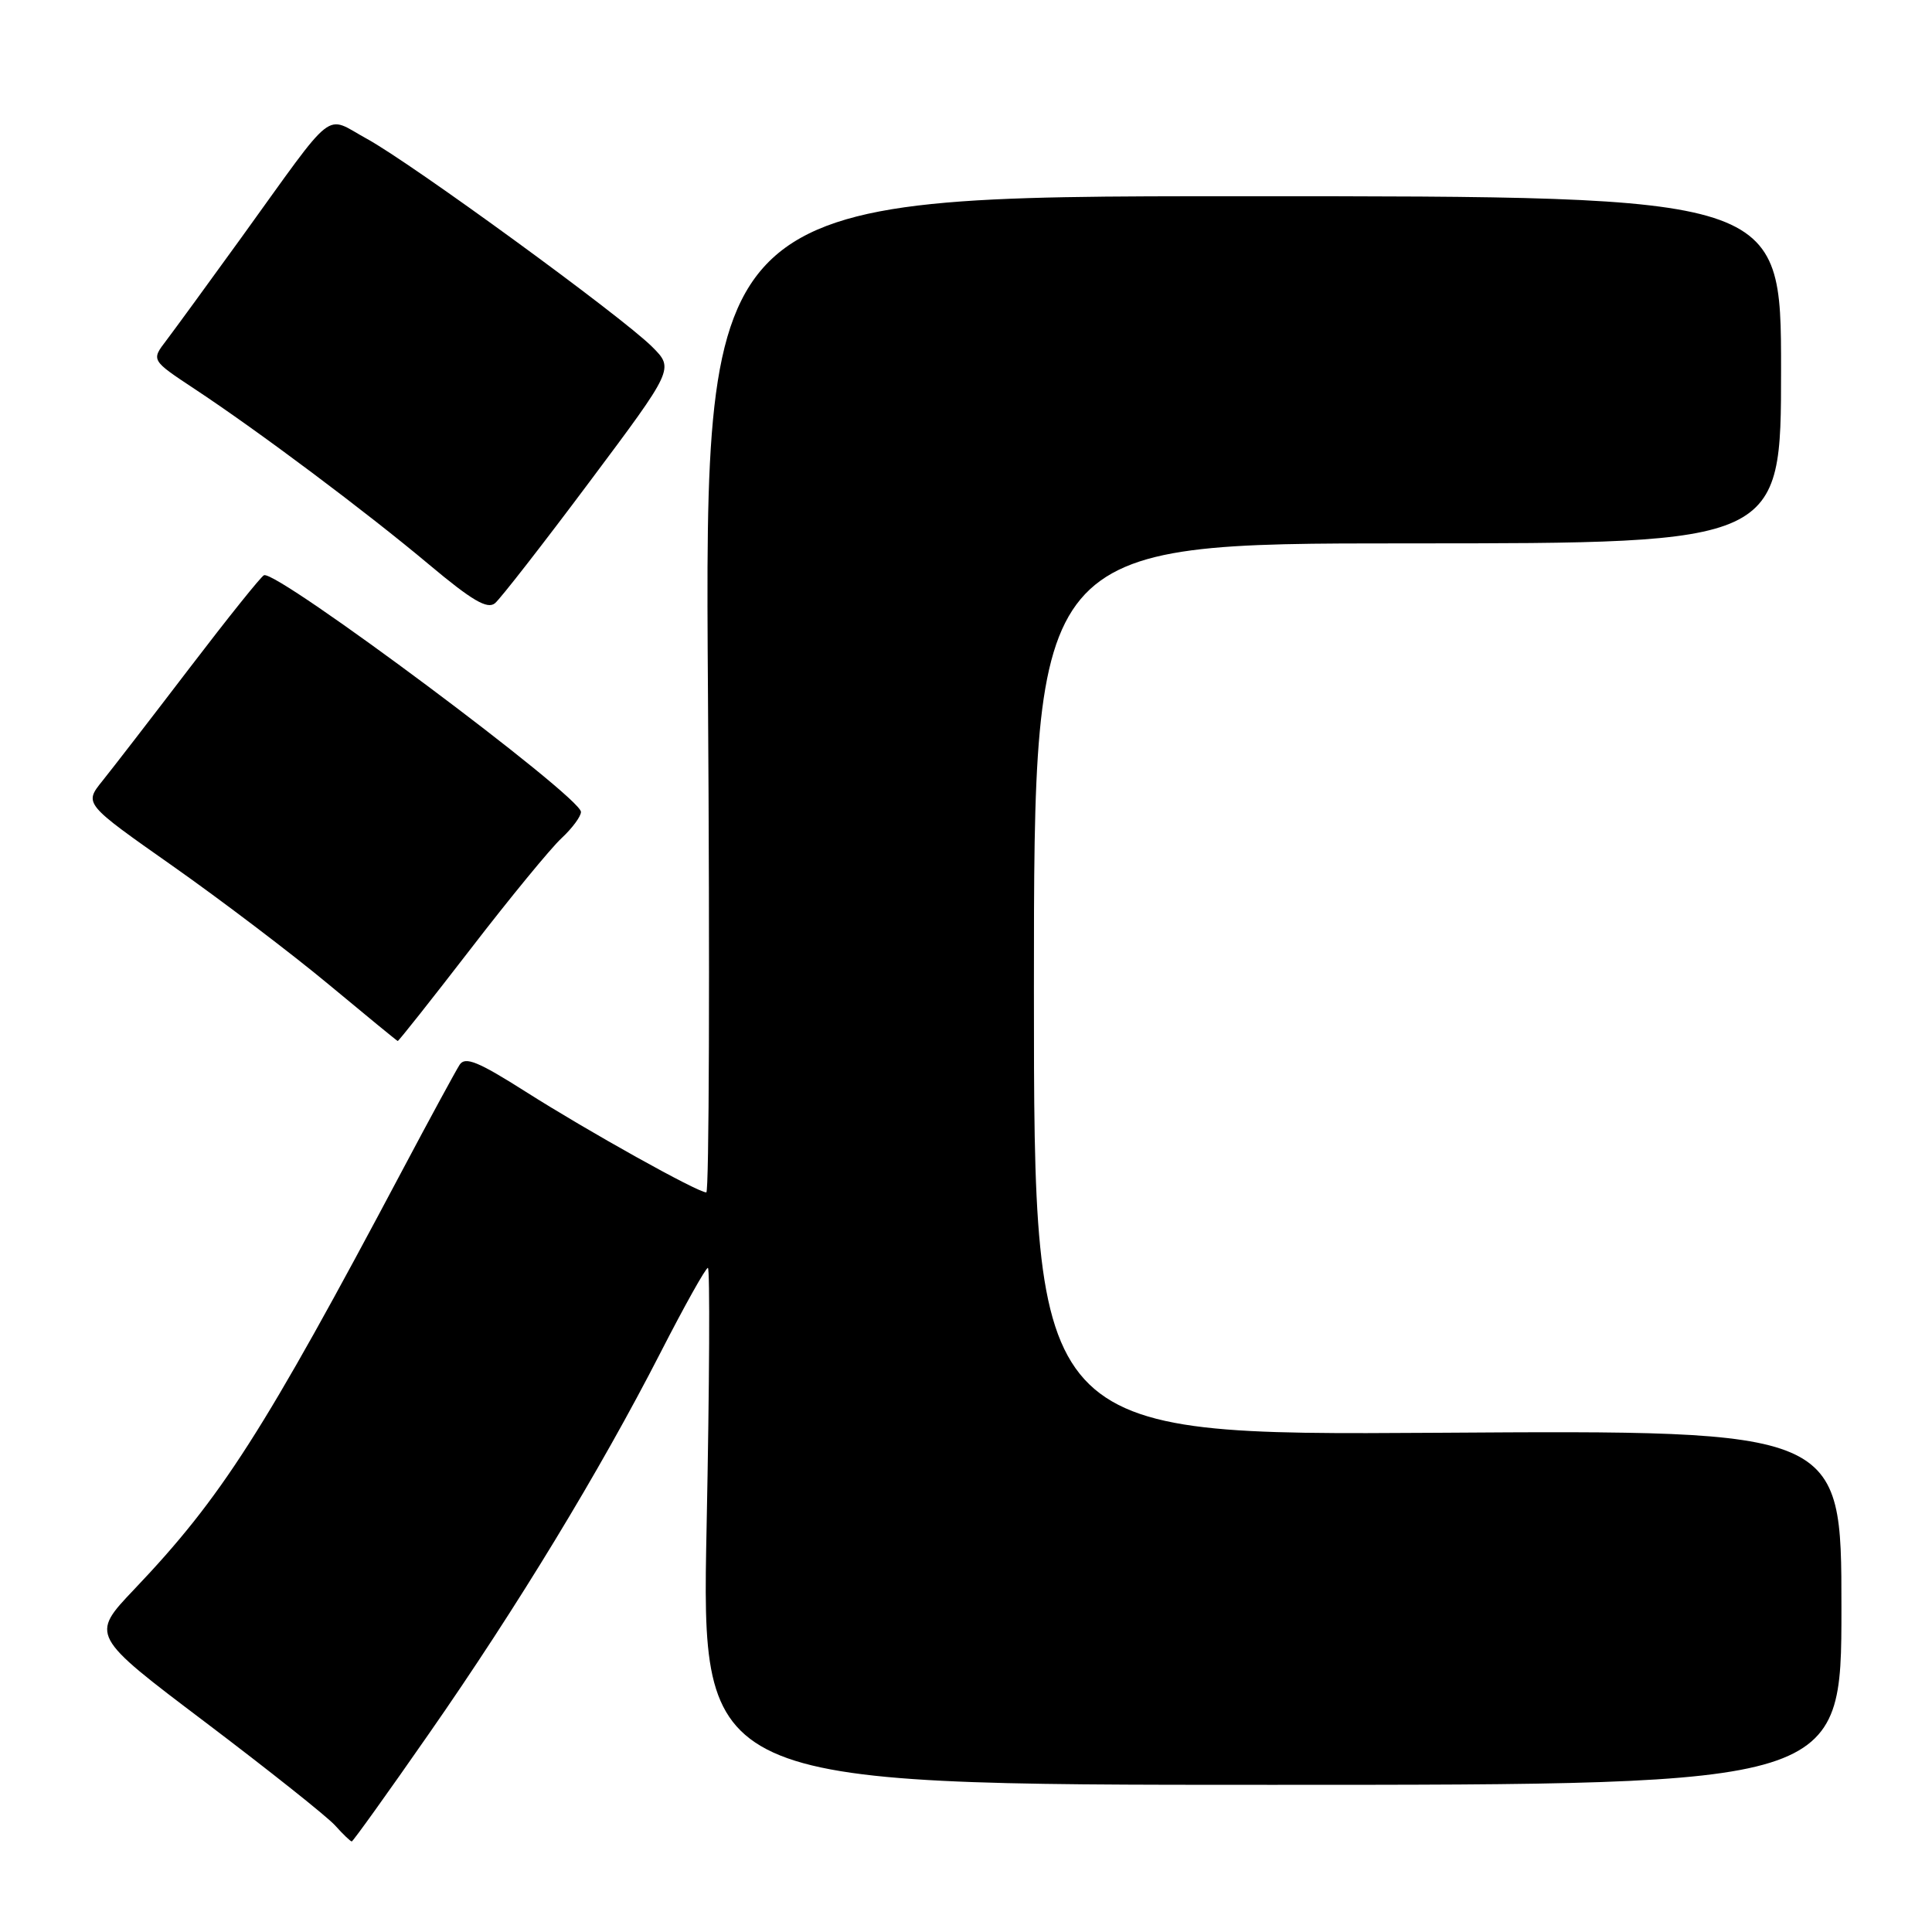 <?xml version="1.0" encoding="UTF-8" standalone="no"?>
<!DOCTYPE svg PUBLIC "-//W3C//DTD SVG 1.1//EN" "http://www.w3.org/Graphics/SVG/1.1/DTD/svg11.dtd" >
<svg xmlns="http://www.w3.org/2000/svg" xmlns:xlink="http://www.w3.org/1999/xlink" version="1.1" viewBox="0 0 256 256">
 <g >
 <path fill="currentColor"
d=" M 56.82 229.75 C 68.51 212.98 79.49 194.90 87.51 179.25 C 90.68 173.06 93.51 168.00 93.80 168.00 C 94.08 168.00 94.01 183.41 93.63 202.25 C 92.94 236.50 92.94 236.50 168.47 236.50 C 244.00 236.50 244.00 236.50 244.00 213.00 C 244.00 189.50 244.00 189.50 190.50 189.85 C 137.00 190.19 137.00 190.19 137.00 131.10 C 137.00 72.00 137.00 72.00 186.50 72.00 C 236.00 72.00 236.00 72.00 236.00 49.00 C 236.00 26.00 236.00 26.00 164.67 26.00 C 93.35 26.00 93.35 26.00 93.81 92.00 C 94.06 128.30 93.96 158.00 93.59 158.00 C 92.44 158.00 77.94 149.92 69.66 144.66 C 63.34 140.65 61.63 139.96 60.90 141.09 C 60.40 141.87 57.00 148.12 53.35 155.00 C 34.90 189.77 29.35 198.44 17.78 210.60 C 11.98 216.70 11.98 216.70 27.24 228.23 C 35.63 234.58 43.36 240.72 44.40 241.88 C 45.45 243.05 46.44 244.00 46.61 244.00 C 46.77 244.00 51.37 237.59 56.82 229.75 Z  M 62.35 125.75 C 67.54 119.01 72.96 112.41 74.39 111.08 C 75.83 109.74 76.99 108.17 76.98 107.58 C 76.93 105.53 36.73 75.52 34.98 76.22 C 34.60 76.37 30.17 81.90 25.13 88.50 C 20.09 95.10 14.88 101.85 13.55 103.50 C 11.14 106.50 11.14 106.50 22.88 114.75 C 29.33 119.29 38.64 126.36 43.56 130.45 C 48.48 134.54 52.59 137.91 52.70 137.94 C 52.81 137.97 57.15 132.49 62.35 125.75 Z  M 78.11 63.85 C 89.32 48.86 89.32 48.86 86.41 45.95 C 82.37 41.92 54.57 21.65 48.61 18.39 C 42.89 15.27 44.72 13.83 31.97 31.50 C 27.60 37.55 23.12 43.68 22.03 45.12 C 20.03 47.73 20.03 47.73 25.76 51.52 C 34.27 57.14 48.51 67.81 56.88 74.83 C 62.55 79.58 64.58 80.77 65.59 79.93 C 66.31 79.33 71.95 72.09 78.11 63.85 Z "/>
</g>
</svg>